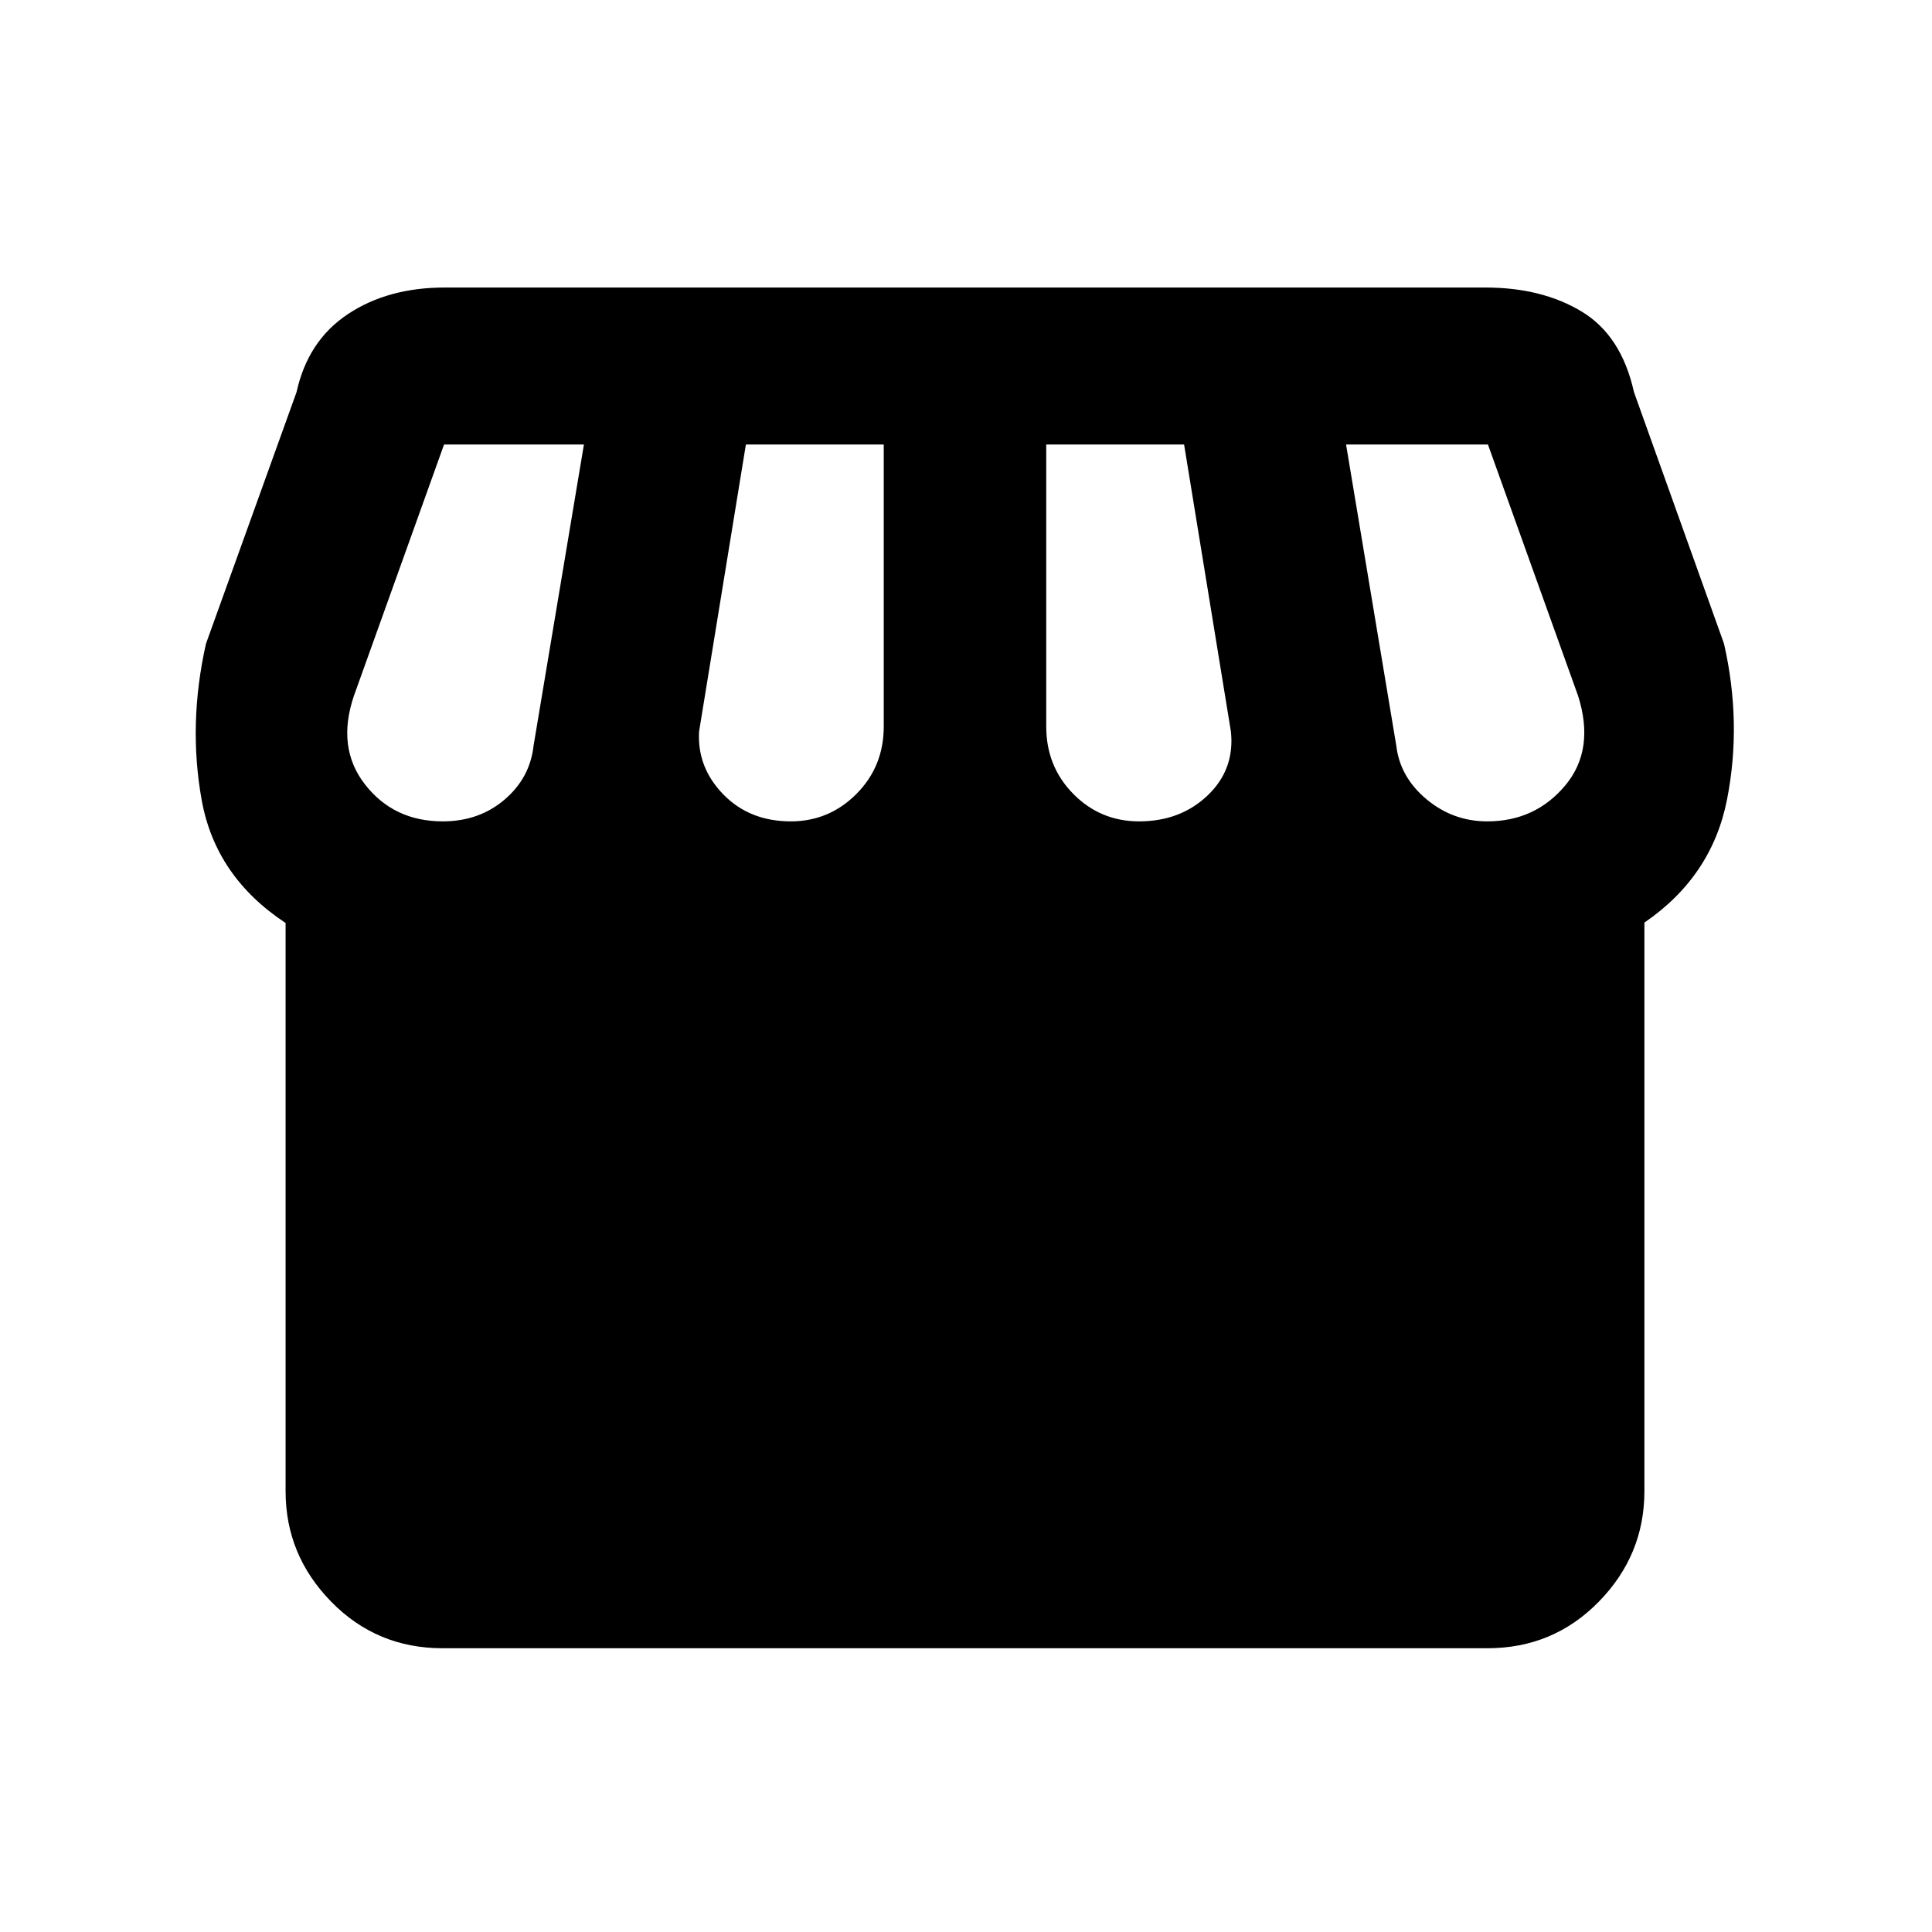 <svg xmlns="http://www.w3.org/2000/svg" height="20" viewBox="0 -960 960 960" width="20"><path d="M817.09-501.57V-219q0 31.72-22.64 54.86T739.09-141H219.91q-32.72 0-55.36-23.14T141.91-219v-282.37q-34.74-22.91-41.65-60.86-6.91-37.94 2.09-77.92l45-125q5.61-25.53 25.49-38.75 19.88-13.23 48.16-13.23h517.03q28.1 0 47.87 11.92 19.77 11.93 25.99 39.98l44.76 125.08q9 39.5 1.47 77.57-7.53 38.08-41.03 61.01ZM566-551.87q20.57 0 34.1-12.92 13.53-12.93 11.53-31.73l-23.26-142.61h-68.5V-599q0 19.85 13.45 33.49 13.46 13.64 32.68 13.64Zm-173.04 0q19.03 0 32.6-13.64T439.13-599v-140.13h-68.5l-23.26 142.61q-1.02 17.82 12.03 31.24 13.06 13.41 33.56 13.41Zm-172.96 0q18.04 0 30.71-10.8 12.66-10.81 14.42-26.81l25.02-149.65h-69.5l-44.78 124.85q-8.76 25.78 5.53 44.1 14.3 18.31 38.6 18.31Zm519 0q23.8 0 38.73-17.81 14.92-17.82 6.4-44.6l-44.78-124.85h-70.5l24.96 149.65q1.82 15.57 14.98 26.59 13.17 11.02 30.21 11.02Z"/></svg>